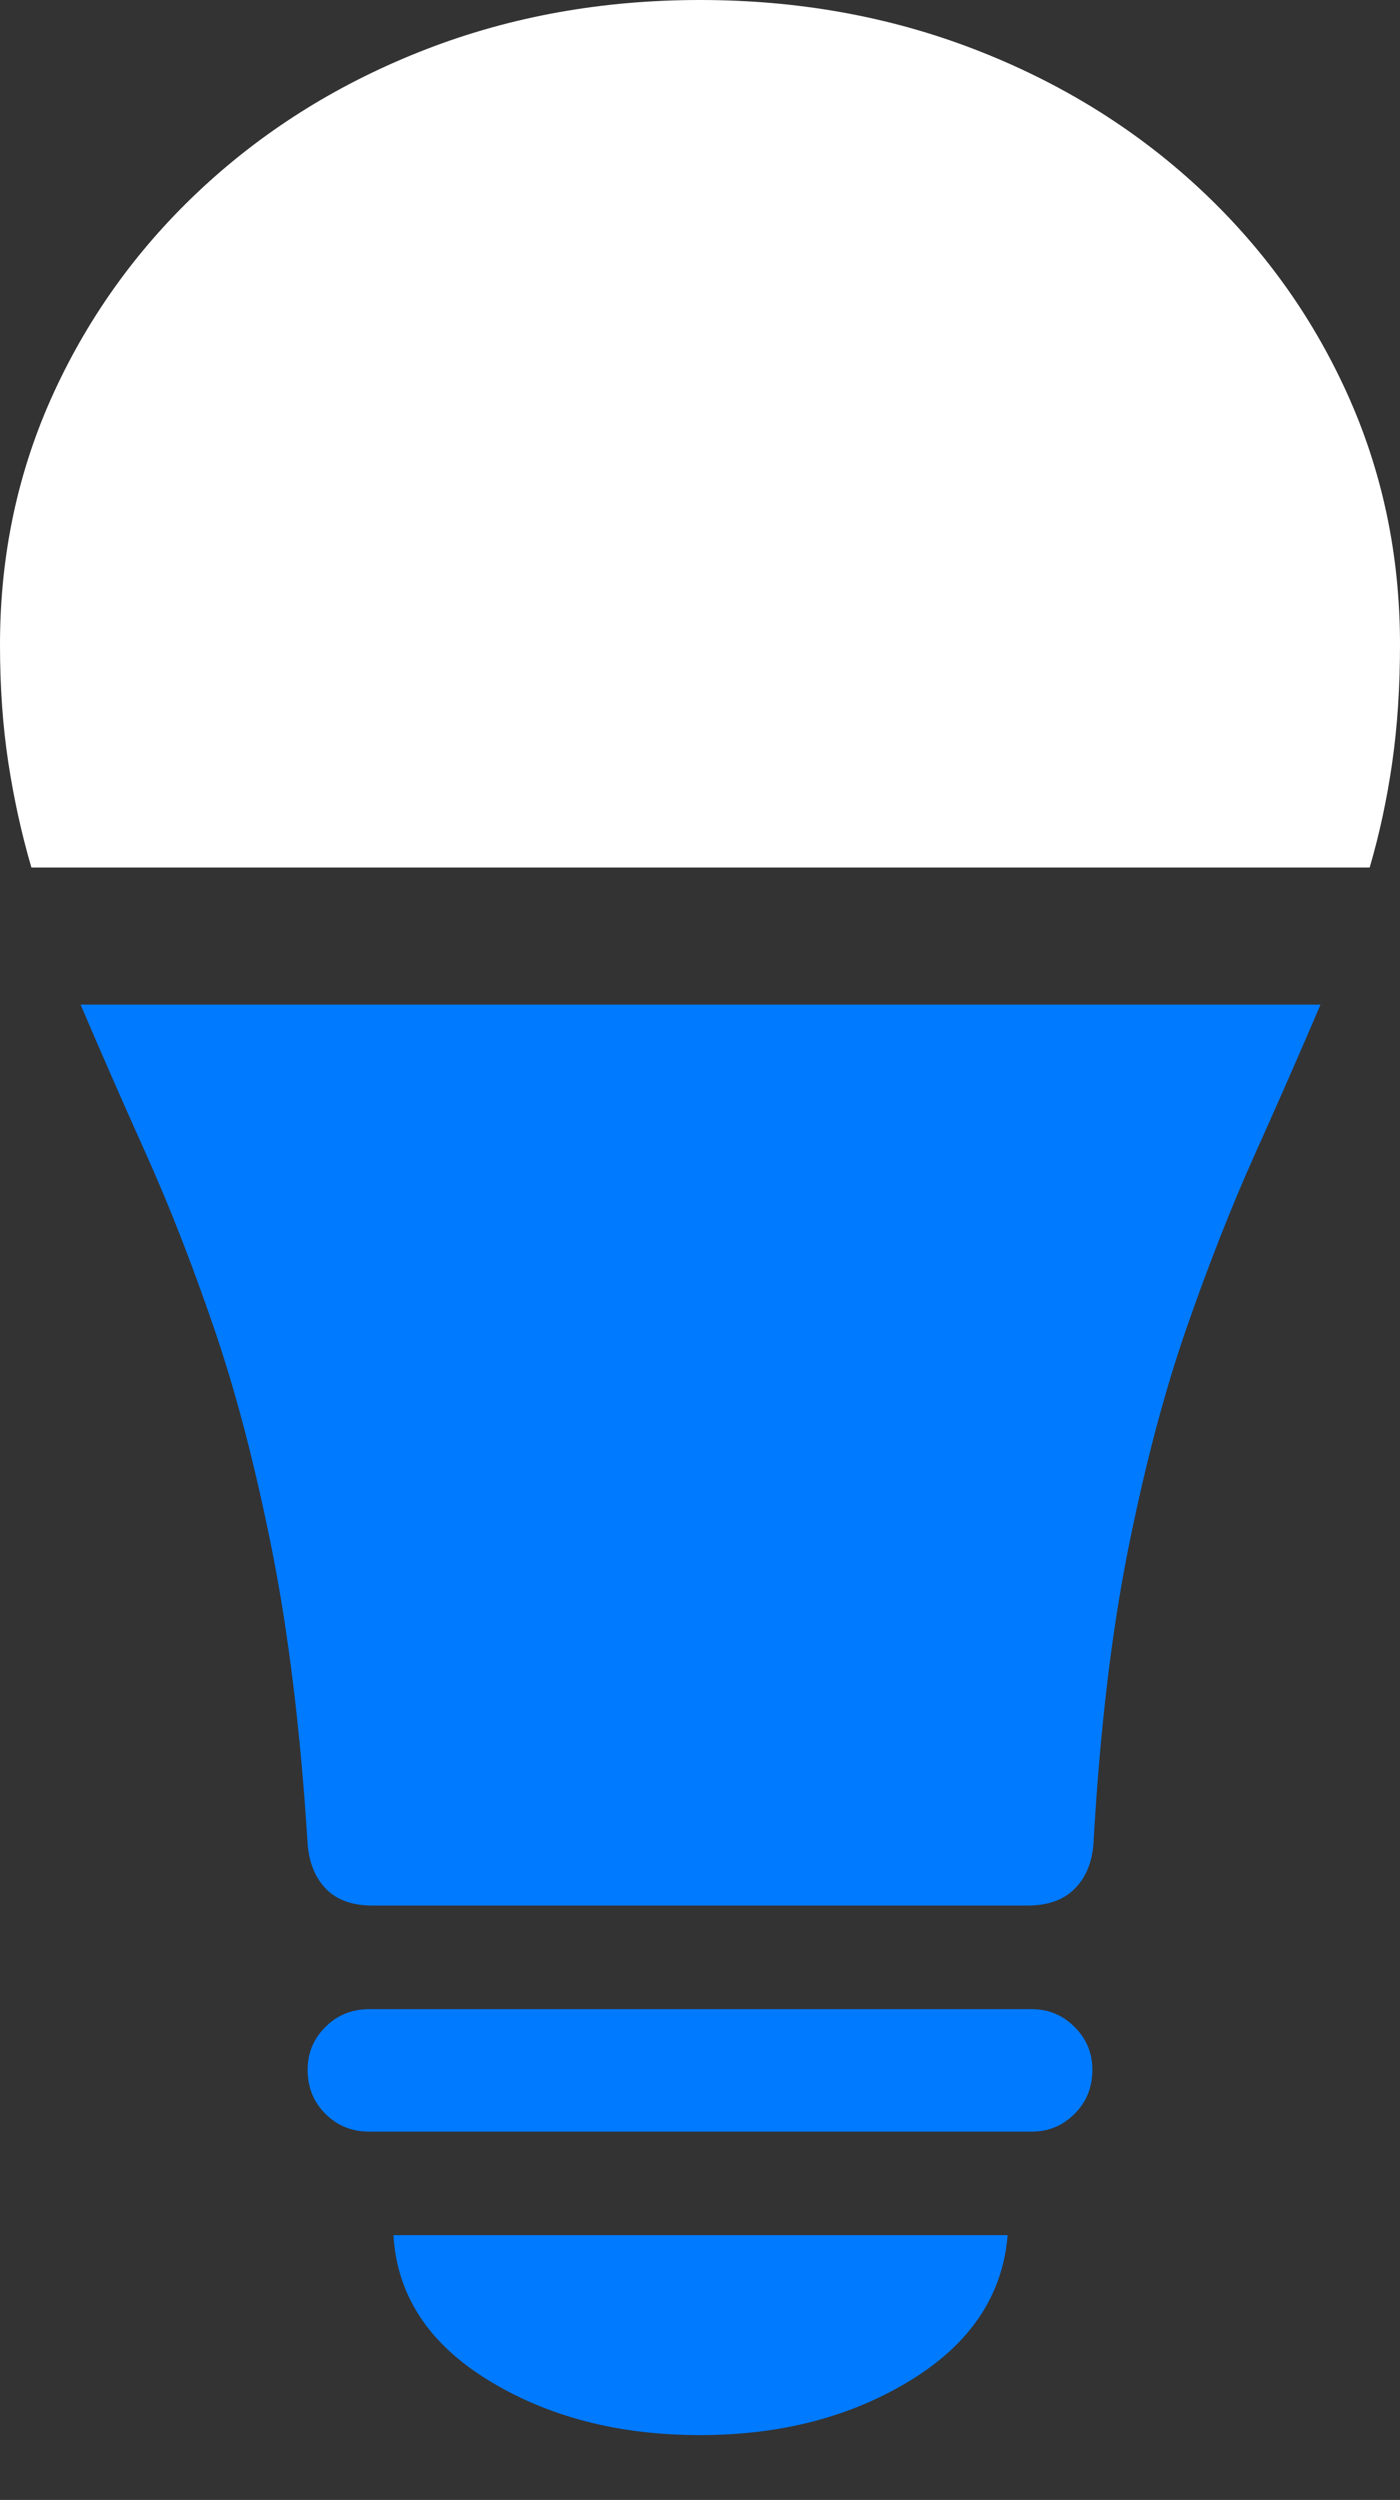 <?xml version="1.0" encoding="UTF-8"?>
<!--Generator: Apple Native CoreSVG 175.5-->
<!DOCTYPE svg
PUBLIC "-//W3C//DTD SVG 1.1//EN"
       "http://www.w3.org/Graphics/SVG/1.1/DTD/svg11.dtd">
<svg version="1.1" xmlns="http://www.w3.org/2000/svg" xmlns:xlink="http://www.w3.org/1999/xlink" width="13.066" height="23.33">
 <rect width="100%" height="100%" fill="#333333" stroke="none"/>
 <g>
  <rect height="23.33" opacity="0" width="13.066" x="0" y="0"/>
  <path d="M3.447 19.893L9.629 19.893Q9.863 19.893 10.029 19.727Q10.195 19.561 10.195 19.316Q10.195 19.082 10.029 18.916Q9.863 18.75 9.629 18.75L3.447 18.75Q3.203 18.75 3.037 18.916Q2.871 19.082 2.871 19.316Q2.871 19.561 3.037 19.727Q3.203 19.893 3.447 19.893ZM6.533 22.725Q7.666 22.725 8.501 22.212Q9.336 21.699 9.404 20.859L3.672 20.859Q3.721 21.699 4.556 22.212Q5.391 22.725 6.533 22.725Z" fill="#007aff"/>
  <path d="M2.871 17.207Q2.891 17.471 3.042 17.627Q3.193 17.783 3.477 17.783L9.59 17.783Q9.873 17.783 10.029 17.627Q10.185 17.471 10.205 17.207Q10.293 15.645 10.527 14.468Q10.762 13.291 11.074 12.393Q11.387 11.494 11.714 10.767Q12.041 10.039 12.324 9.375L0.752 9.375Q1.035 10.039 1.362 10.767Q1.689 11.494 1.997 12.393Q2.305 13.291 2.539 14.468Q2.773 15.645 2.871 17.207Z" fill="#007aff"/>
  <path d="M13.066 6.016Q13.066 4.756 12.568 3.662Q12.07 2.568 11.177 1.743Q10.283 0.918 9.092 0.459Q7.9 0 6.533 0Q5.166 0 3.979 0.459Q2.793 0.918 1.899 1.743Q1.006 2.568 0.503 3.662Q0 4.756 0 6.016Q0 6.611 0.078 7.119Q0.156 7.627 0.293 8.096L12.783 8.096Q12.92 7.627 12.993 7.119Q13.066 6.611 13.066 6.016Z" fill="#ffffff"/>
 </g>
</svg>
